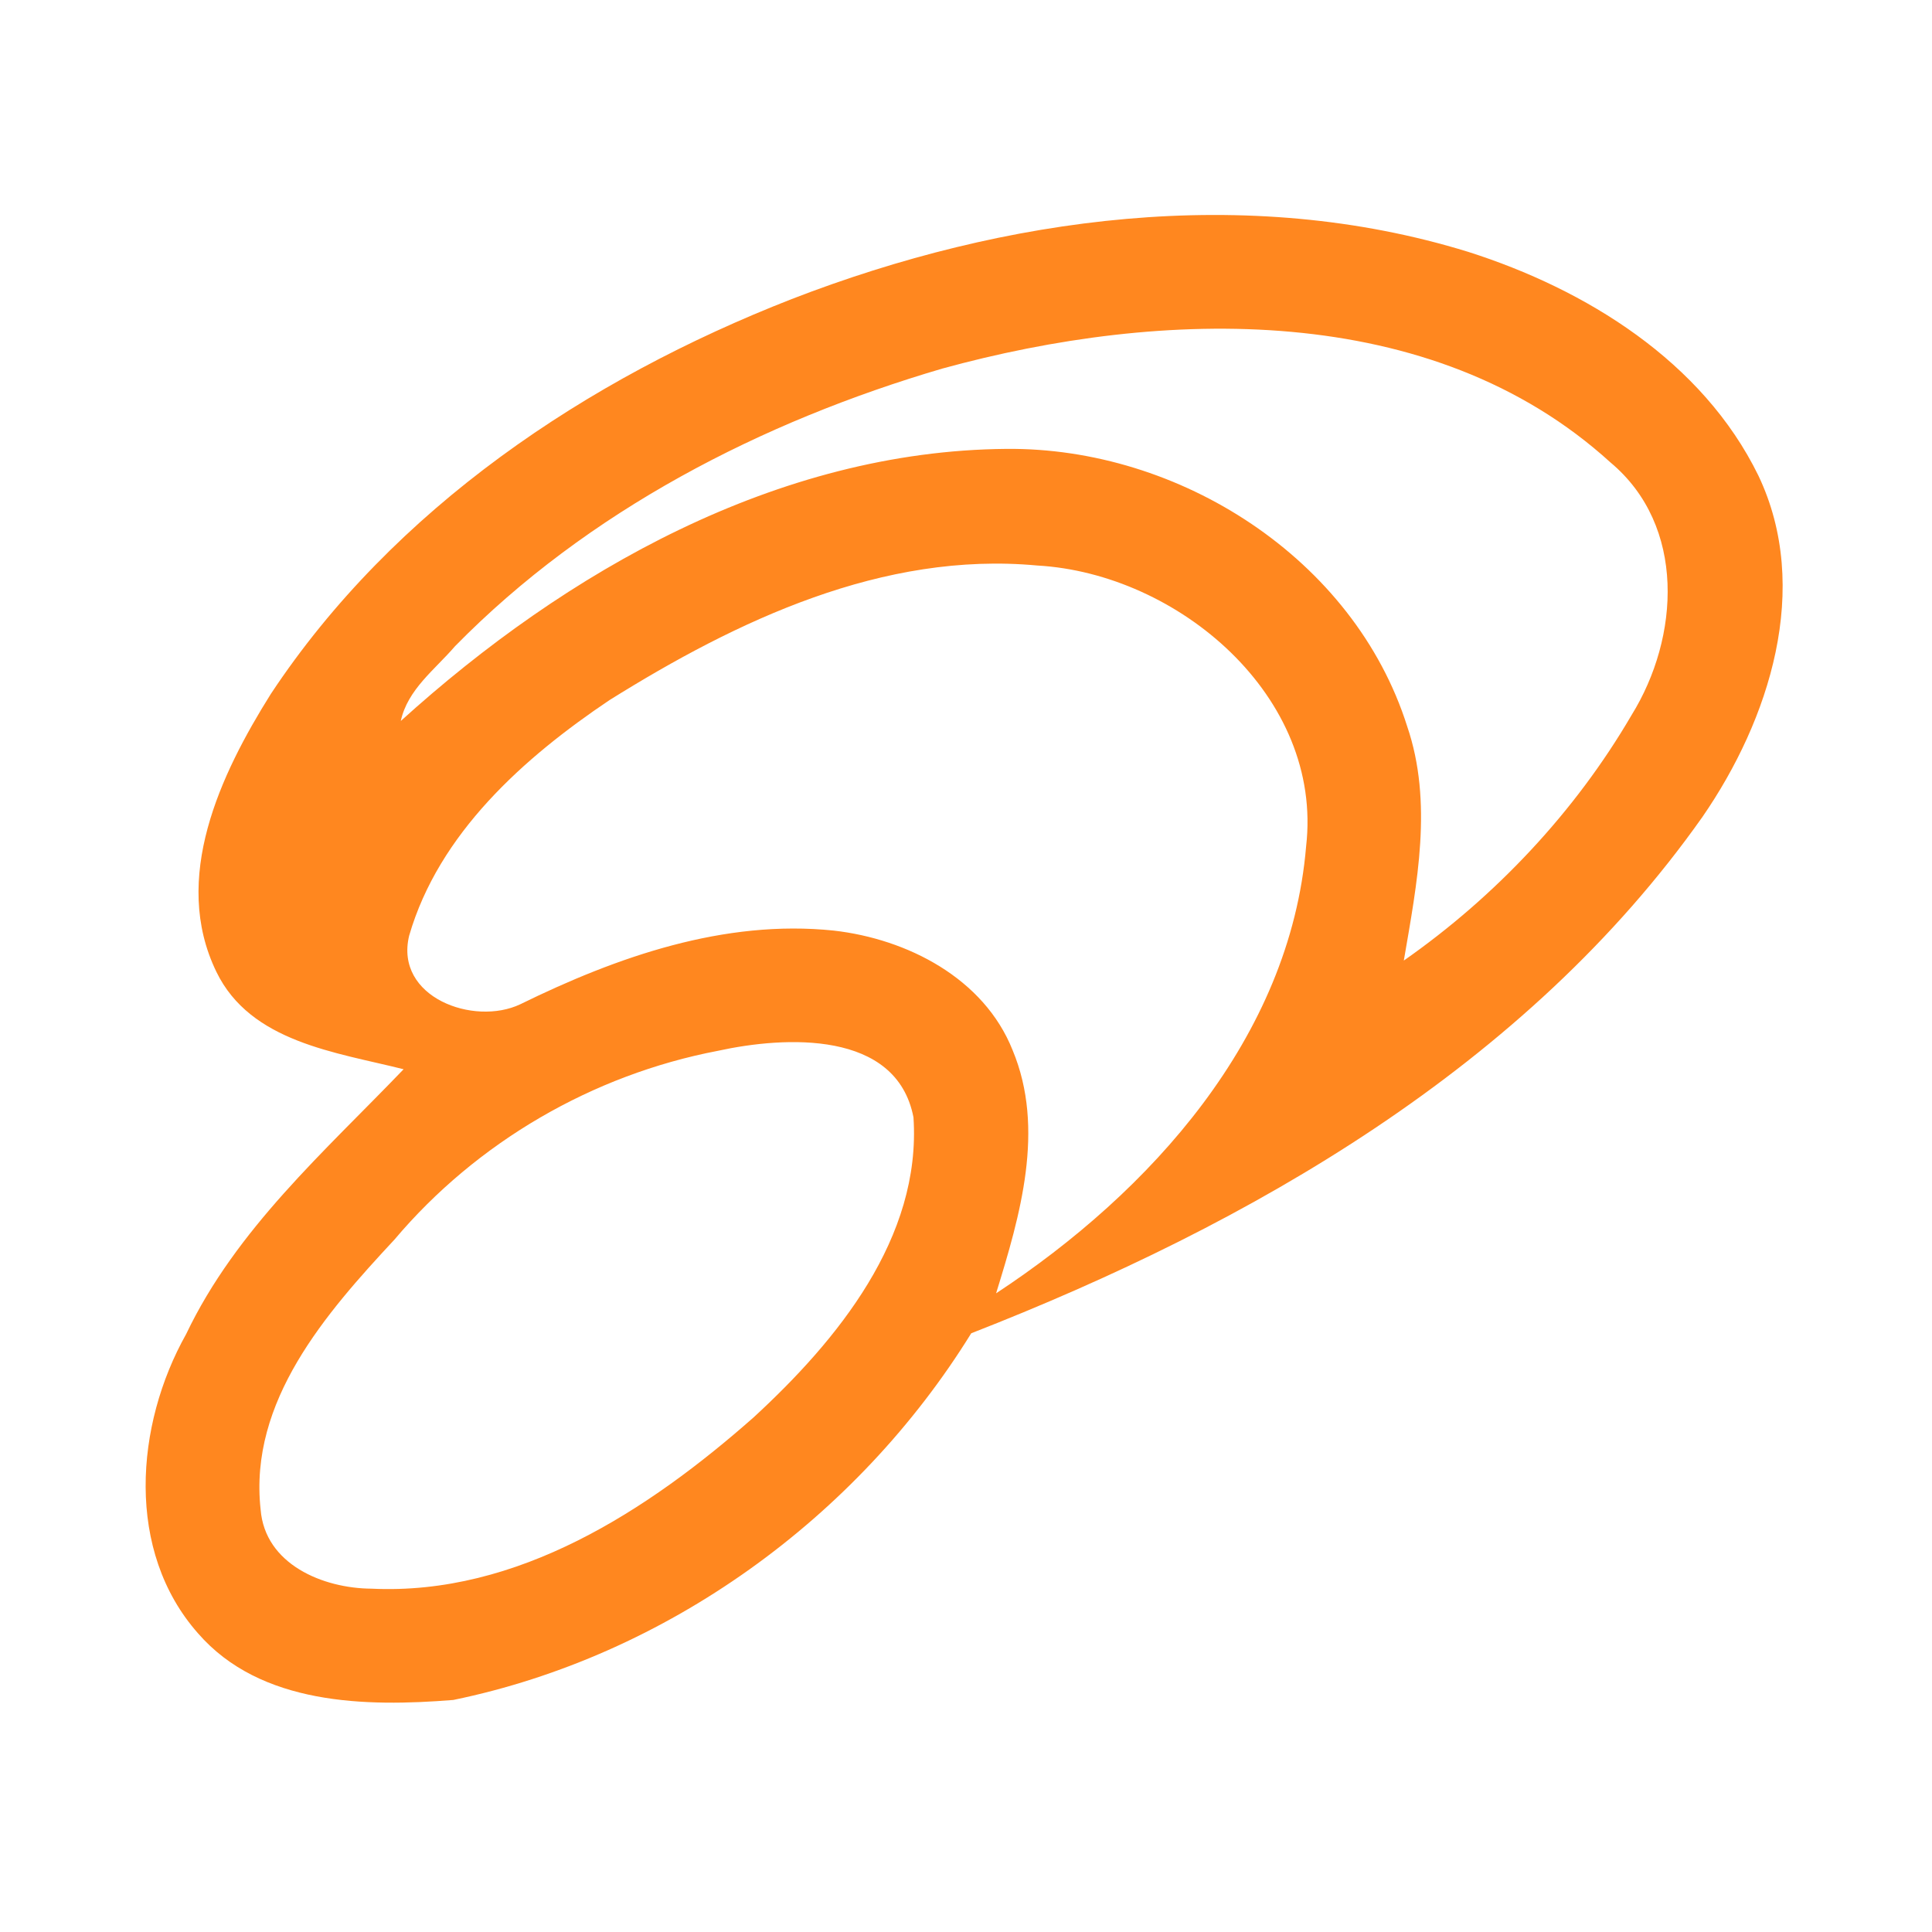 <?xml version="1.0" encoding="UTF-8" ?>
<!DOCTYPE svg PUBLIC "-//W3C//DTD SVG 1.1//EN" "http://www.w3.org/Graphics/SVG/1.1/DTD/svg11.dtd">
<svg width="192pt" height="192pt" viewBox="0 0 192 192" version="1.1" xmlns="http://www.w3.org/2000/svg">
<g id="#ff871fff">
<path fill="#ff871f" opacity="1.00" d=" M 78.68 29.72 C 99.87 21.52 123.88 18.23 145.91 25.03 C 157.62 28.76 169.20 35.91 174.75 47.27 C 180.07 58.45 175.84 71.54 169.19 81.18 C 151.70 105.97 124.27 121.67 96.52 132.50 C 85.17 150.86 66.25 164.57 45.05 168.94 C 36.34 169.64 25.89 169.46 19.68 162.32 C 12.45 154.14 13.42 141.62 18.50 132.58 C 23.47 122.15 32.25 114.45 40.11 106.26 C 33.39 104.57 24.89 103.58 21.50 96.57 C 17.00 87.30 21.90 76.96 26.91 68.97 C 39.13 50.50 58.30 37.68 78.68 29.72 M 93.64 36.63 C 75.70 41.90 58.41 50.78 45.22 64.22 C 43.23 66.54 40.51 68.51 39.83 71.65 C 56.26 56.76 77.29 44.80 99.99 44.61 C 117.18 44.44 134.56 55.49 139.84 72.17 C 142.43 79.75 140.82 87.80 139.51 95.46 C 148.62 89.09 156.53 80.69 162.14 71.07 C 166.94 63.33 167.57 52.25 160.05 45.96 C 142.27 29.78 115.46 30.64 93.64 36.63 M 60.58 69.57 C 52.05 75.30 43.61 82.82 40.66 92.99 C 39.19 99.11 47.09 102.00 51.71 99.80 C 61.33 95.08 71.98 91.35 82.85 92.48 C 90.16 93.31 97.78 97.21 100.63 104.36 C 103.90 112.20 101.38 120.81 98.99 128.53 C 114.30 118.46 128.21 103.14 129.80 84.11 C 131.52 69.19 117.07 56.99 103.08 56.20 C 87.74 54.77 73.25 61.66 60.58 69.57 M 71.34 104.43 C 58.89 106.81 47.38 113.50 39.20 123.19 C 32.38 130.52 24.72 139.25 25.90 150.01 C 26.33 155.47 32.11 157.85 36.91 157.88 C 51.43 158.58 64.42 150.10 74.89 140.86 C 83.20 133.21 91.58 123.01 90.78 111.04 C 89.10 102.35 78.01 102.97 71.34 104.43 Z" />
</g>
</svg>
